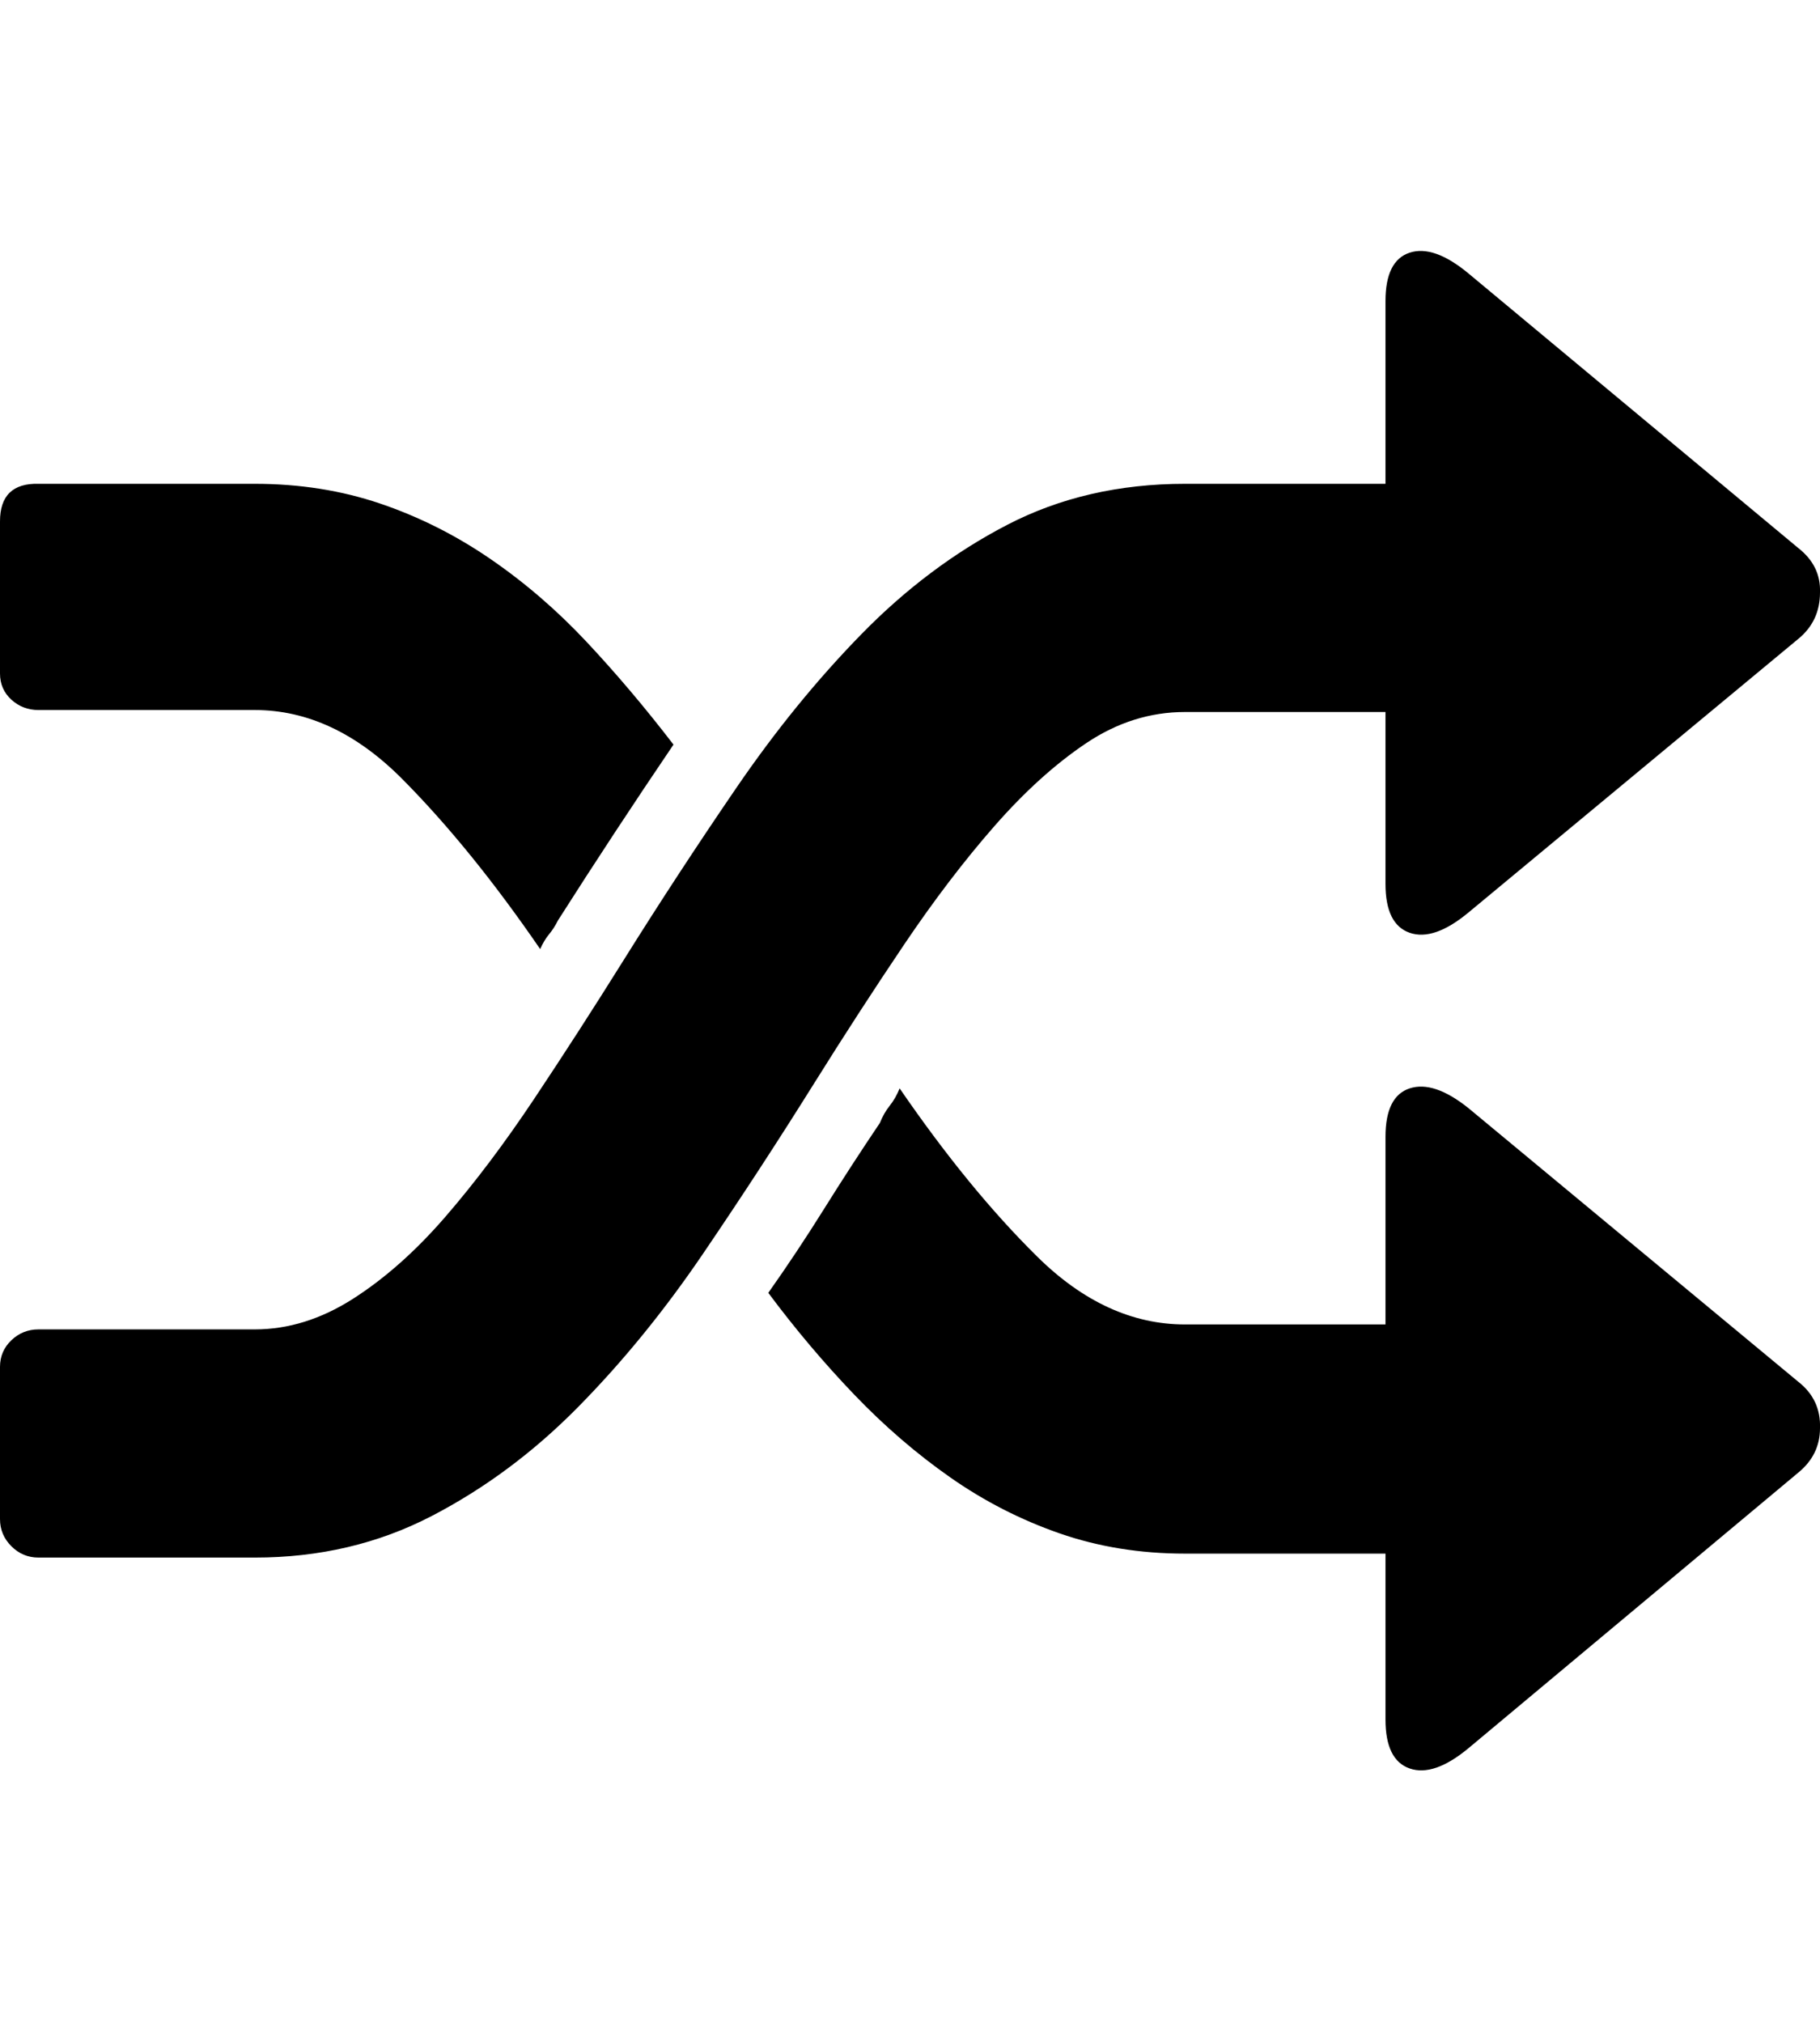 <svg height="1000px" width="899.902px" xmlns="http://www.w3.org/2000/svg">
  <g>
    <path d="M0 750.872c0 0 0 -75.195 0 -75.195c0 -5.209 1.872 -9.603 5.615 -13.184c3.744 -3.581 8.22 -5.371 13.428 -5.371c0 0 106.934 0 106.934 0c16.601 0 32.796 -5.046 48.584 -15.137c15.787 -10.091 31.005 -23.6 45.654 -40.527c14.648 -16.927 29.297 -36.377 43.945 -58.35c14.649 -21.972 29.297 -44.677 43.945 -68.115c17.904 -28.646 36.54 -57.129 55.909 -85.449c19.368 -28.32 40.039 -53.711 62.011 -76.172c21.973 -22.461 45.98 -40.446 72.022 -53.955c26.042 -13.509 55.338 -20.264 87.89 -20.264c0 0 99.122 0 99.122 0c0 0 0 -90.332 0 -90.332c0 -13.346 3.987 -21.321 11.962 -23.926c7.976 -2.604 17.66 0.814 29.053 10.254c0 0 163.086 135.743 163.086 135.743c7.487 5.859 11.068 13.183 10.742 21.972c0 9.44 -3.58 17.09 -10.742 22.949c0 0 -163.086 135.254 -163.086 135.254c-11.393 9.44 -21.077 12.777 -29.053 10.01c-7.975 -2.767 -11.962 -10.823 -11.962 -24.17c0 0 0 -84.961 0 -84.961c0 0 -99.121 0 -99.121 0c-17.253 0 -33.529 5.127 -48.829 15.381c-15.299 10.254 -30.436 23.926 -45.41 41.016c-14.974 17.09 -29.866 36.621 -44.678 58.593c-14.811 21.973 -29.541 44.678 -44.189 68.116c-17.904 28.646 -36.377 56.966 -55.42 84.961c-19.043 27.994 -39.551 53.141 -61.523 75.439c-21.973 22.298 -46.143 40.283 -72.51 53.955c-26.367 13.672 -55.501 20.508 -87.402 20.508c0 0 -106.934 0 -106.934 0c-5.208 0 -9.684 -1.872 -13.428 -5.615c-3.743 -3.744 -5.615 -8.22 -5.615 -13.428c0 0 0 0 0 0m0 -417.969c0 0 0 -75.195 0 -75.195c0 -12.695 6.348 -18.88 19.043 -18.555c0 0 106.934 0 106.934 0c22.135 0 42.806 3.255 62.011 9.766c19.206 6.51 37.354 15.625 54.444 27.344c17.089 11.718 32.959 25.39 47.607 41.015c14.649 15.625 28.971 32.552 42.969 50.781c-19.857 29.297 -38.9 58.269 -57.129 86.915c-1.302 2.604 -2.767 4.882 -4.395 6.835c-1.627 1.954 -3.092 4.395 -4.394 7.325c-22.787 -33.203 -45.492 -61.198 -68.115 -83.985c-22.624 -22.786 -46.957 -34.179 -72.998 -34.179c0 0 -106.934 0 -106.934 0c-5.208 0 -9.684 -1.709 -13.428 -5.127c-3.743 -3.418 -5.615 -7.731 -5.615 -12.94c0 0 0 0 0 0m379.883 306.153c9.44 -13.347 18.636 -27.181 27.588 -41.504c8.952 -14.323 18.147 -28.483 27.588 -42.481c1.302 -3.255 2.929 -6.103 4.882 -8.545c1.954 -2.441 3.581 -5.289 4.883 -8.545c22.787 33.203 45.492 60.954 68.115 83.252c22.624 22.299 46.957 33.448 72.999 33.448c0 0 99.121 0 99.121 0c0 0 0 -92.774 0 -92.774c0 -13.346 3.987 -21.321 11.962 -23.926c7.976 -2.604 17.66 0.651 29.053 9.766c0 0 163.086 135.254 163.086 135.254c7.487 5.859 11.068 13.509 10.742 22.949c0 8.789 -3.58 16.113 -10.742 21.973c0 0 -163.086 136.23 -163.086 136.23c-11.393 9.44 -21.077 12.777 -29.053 10.01c-7.975 -2.767 -11.962 -10.824 -11.962 -24.17c0 0 0 -82.031 0 -82.031c0 0 -99.121 0 -99.121 0c-22.136 0 -42.806 -3.337 -62.012 -10.01c-19.206 -6.673 -37.191 -15.869 -53.955 -27.588c-16.765 -11.719 -32.634 -25.39 -47.608 -41.015c-14.974 -15.625 -29.134 -32.39 -42.48 -50.293c0 0 0 0 0 0" />
  </g>
</svg>